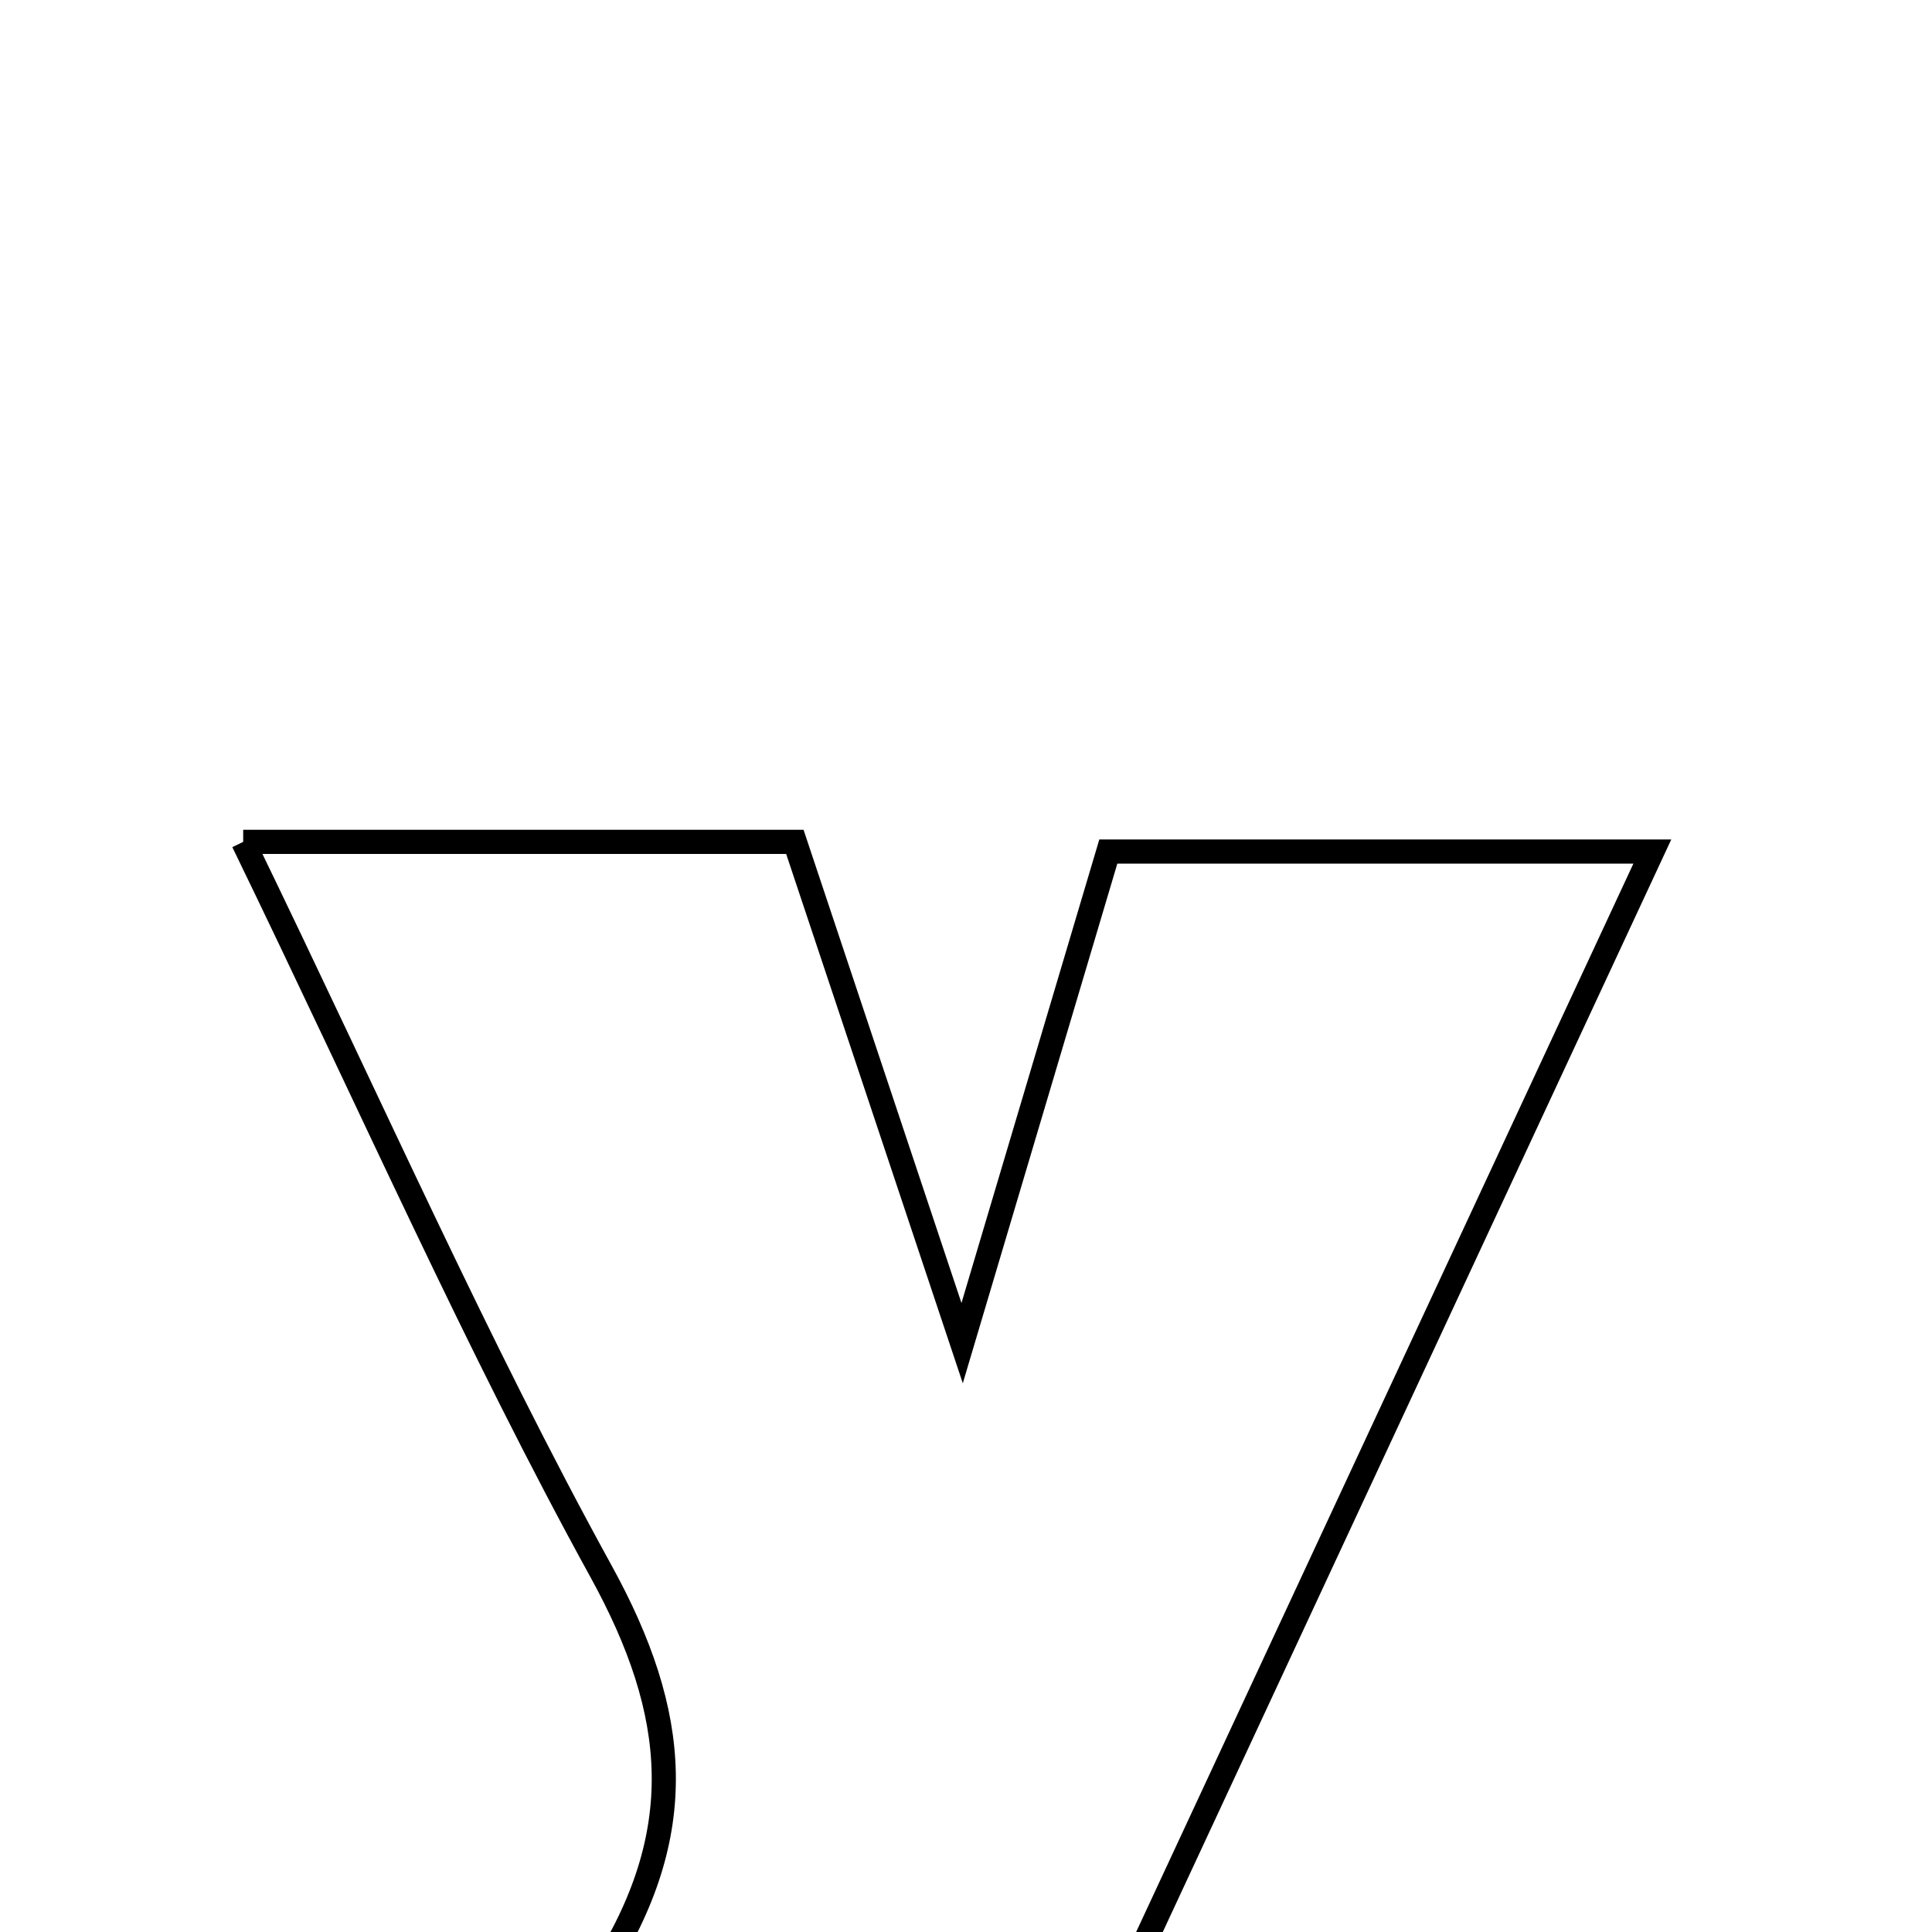 <svg xmlns="http://www.w3.org/2000/svg" viewBox="0.0 0.0 24.0 24.0" height="200px" width="200px"><path fill="none" stroke="black" stroke-width=".3" stroke-opacity="1.0"  filling="0" d="M3.021 10.458 C5.529 10.458 7.602 10.458 9.874 10.458 C10.511 12.366 11.152 14.288 11.952 16.685 C12.646 14.351 13.177 12.563 13.768 10.578 C15.868 10.578 18.008 10.578 20.526 10.578 C17.528 17.02 14.59 23.332 11.645 29.659 C9.414 29.659 7.34 29.659 4.849 29.659 C5.775 27.797 6.461 26.06 7.453 24.518 C8.575 22.771 8.439 21.288 7.467 19.521 C5.924 16.715 4.63 13.773 3.021 10.458"></path></svg>